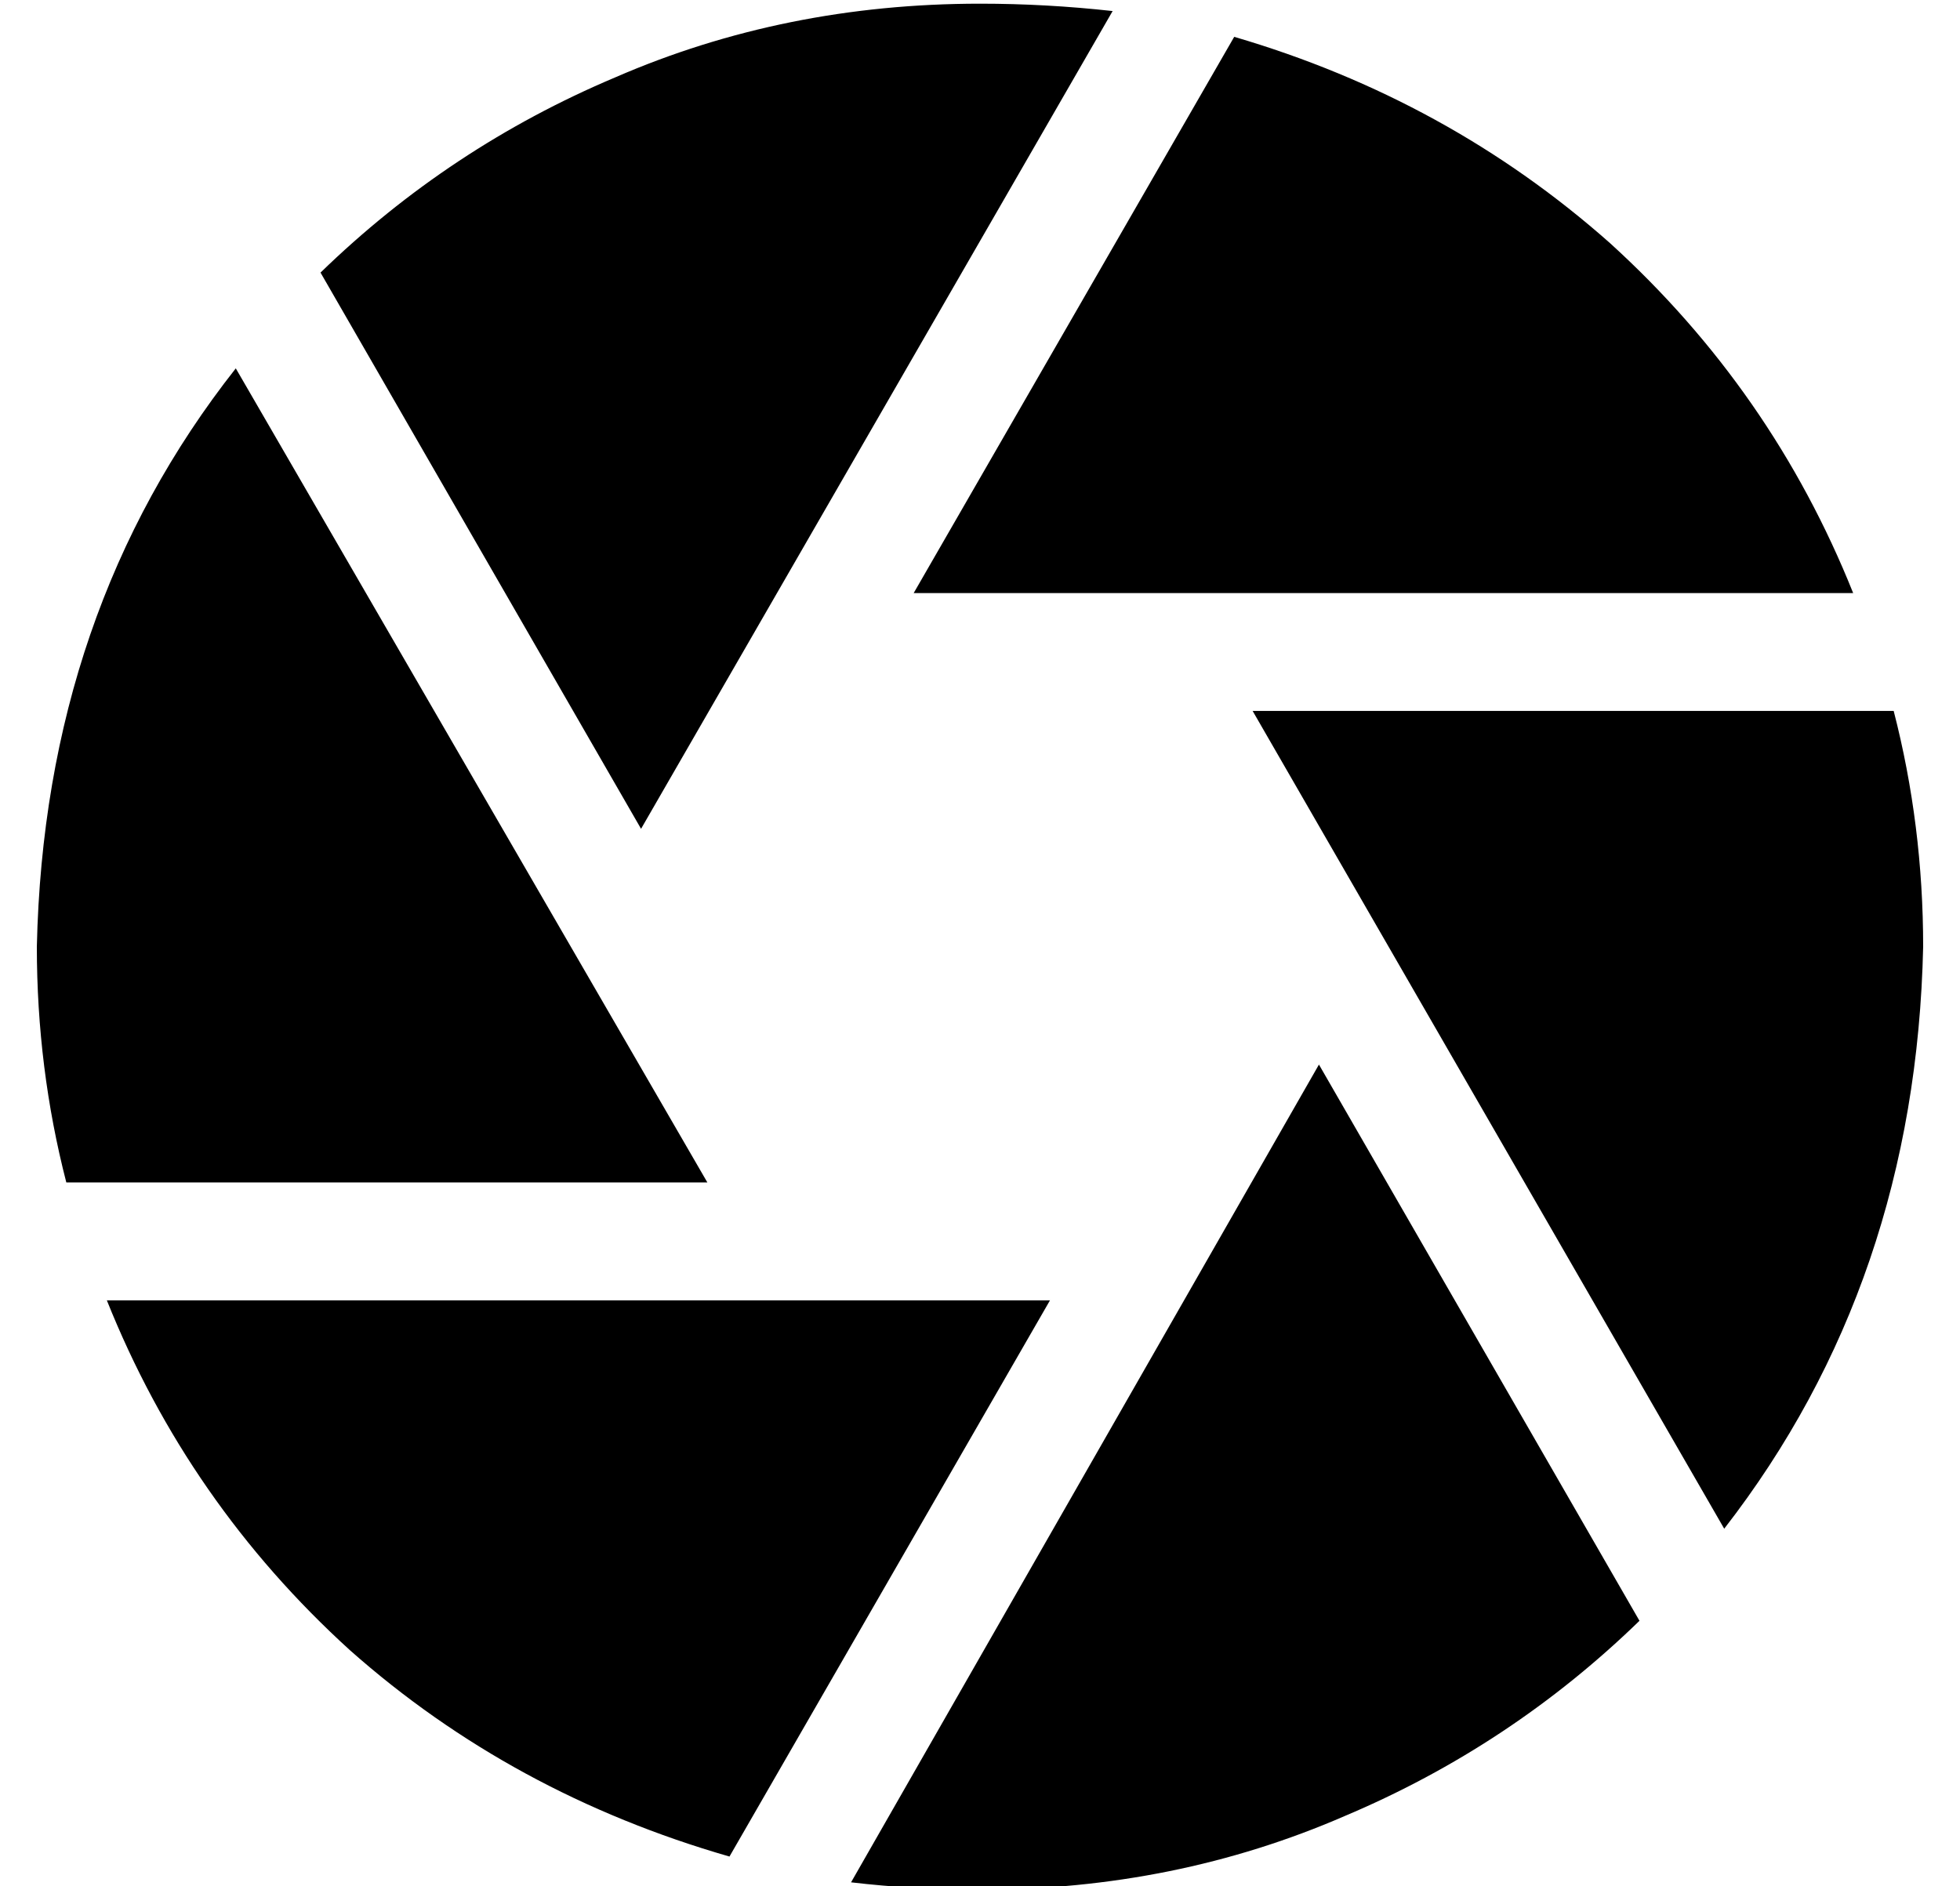 <?xml version="1.0" standalone="no"?>
<!DOCTYPE svg PUBLIC "-//W3C//DTD SVG 1.1//EN" "http://www.w3.org/Graphics/SVG/1.1/DTD/svg11.dtd" >
<svg xmlns="http://www.w3.org/2000/svg" xmlns:xlink="http://www.w3.org/1999/xlink" version="1.1" viewBox="-10 -40 532 512">
   <path fill="currentColor"
d="M256 -39q18 0 36 2l-128 222v0l-87 -151v0q35 -34 80 -53q46 -20 99 -20v0zM0 217q2 -91 54 -157l128 221v0h-174v0q-8 -31 -8 -64v0zM188 464q-59 -17 -103 -56v0v0q-44 -40 -66 -95h256v0l-87 151v0zM256 473q-18 0 -35 -2l127 -222v0l87 151v0q-35 34 -80 53
q-46 20 -99 20v0zM512 217q-2 91 -54 158l-128 -222v0h174v0q8 31 8 64v0zM325 -30q58 17 102 56v0v0q44 40 66 95h-255v0l87 -151v0z" />
</svg>
